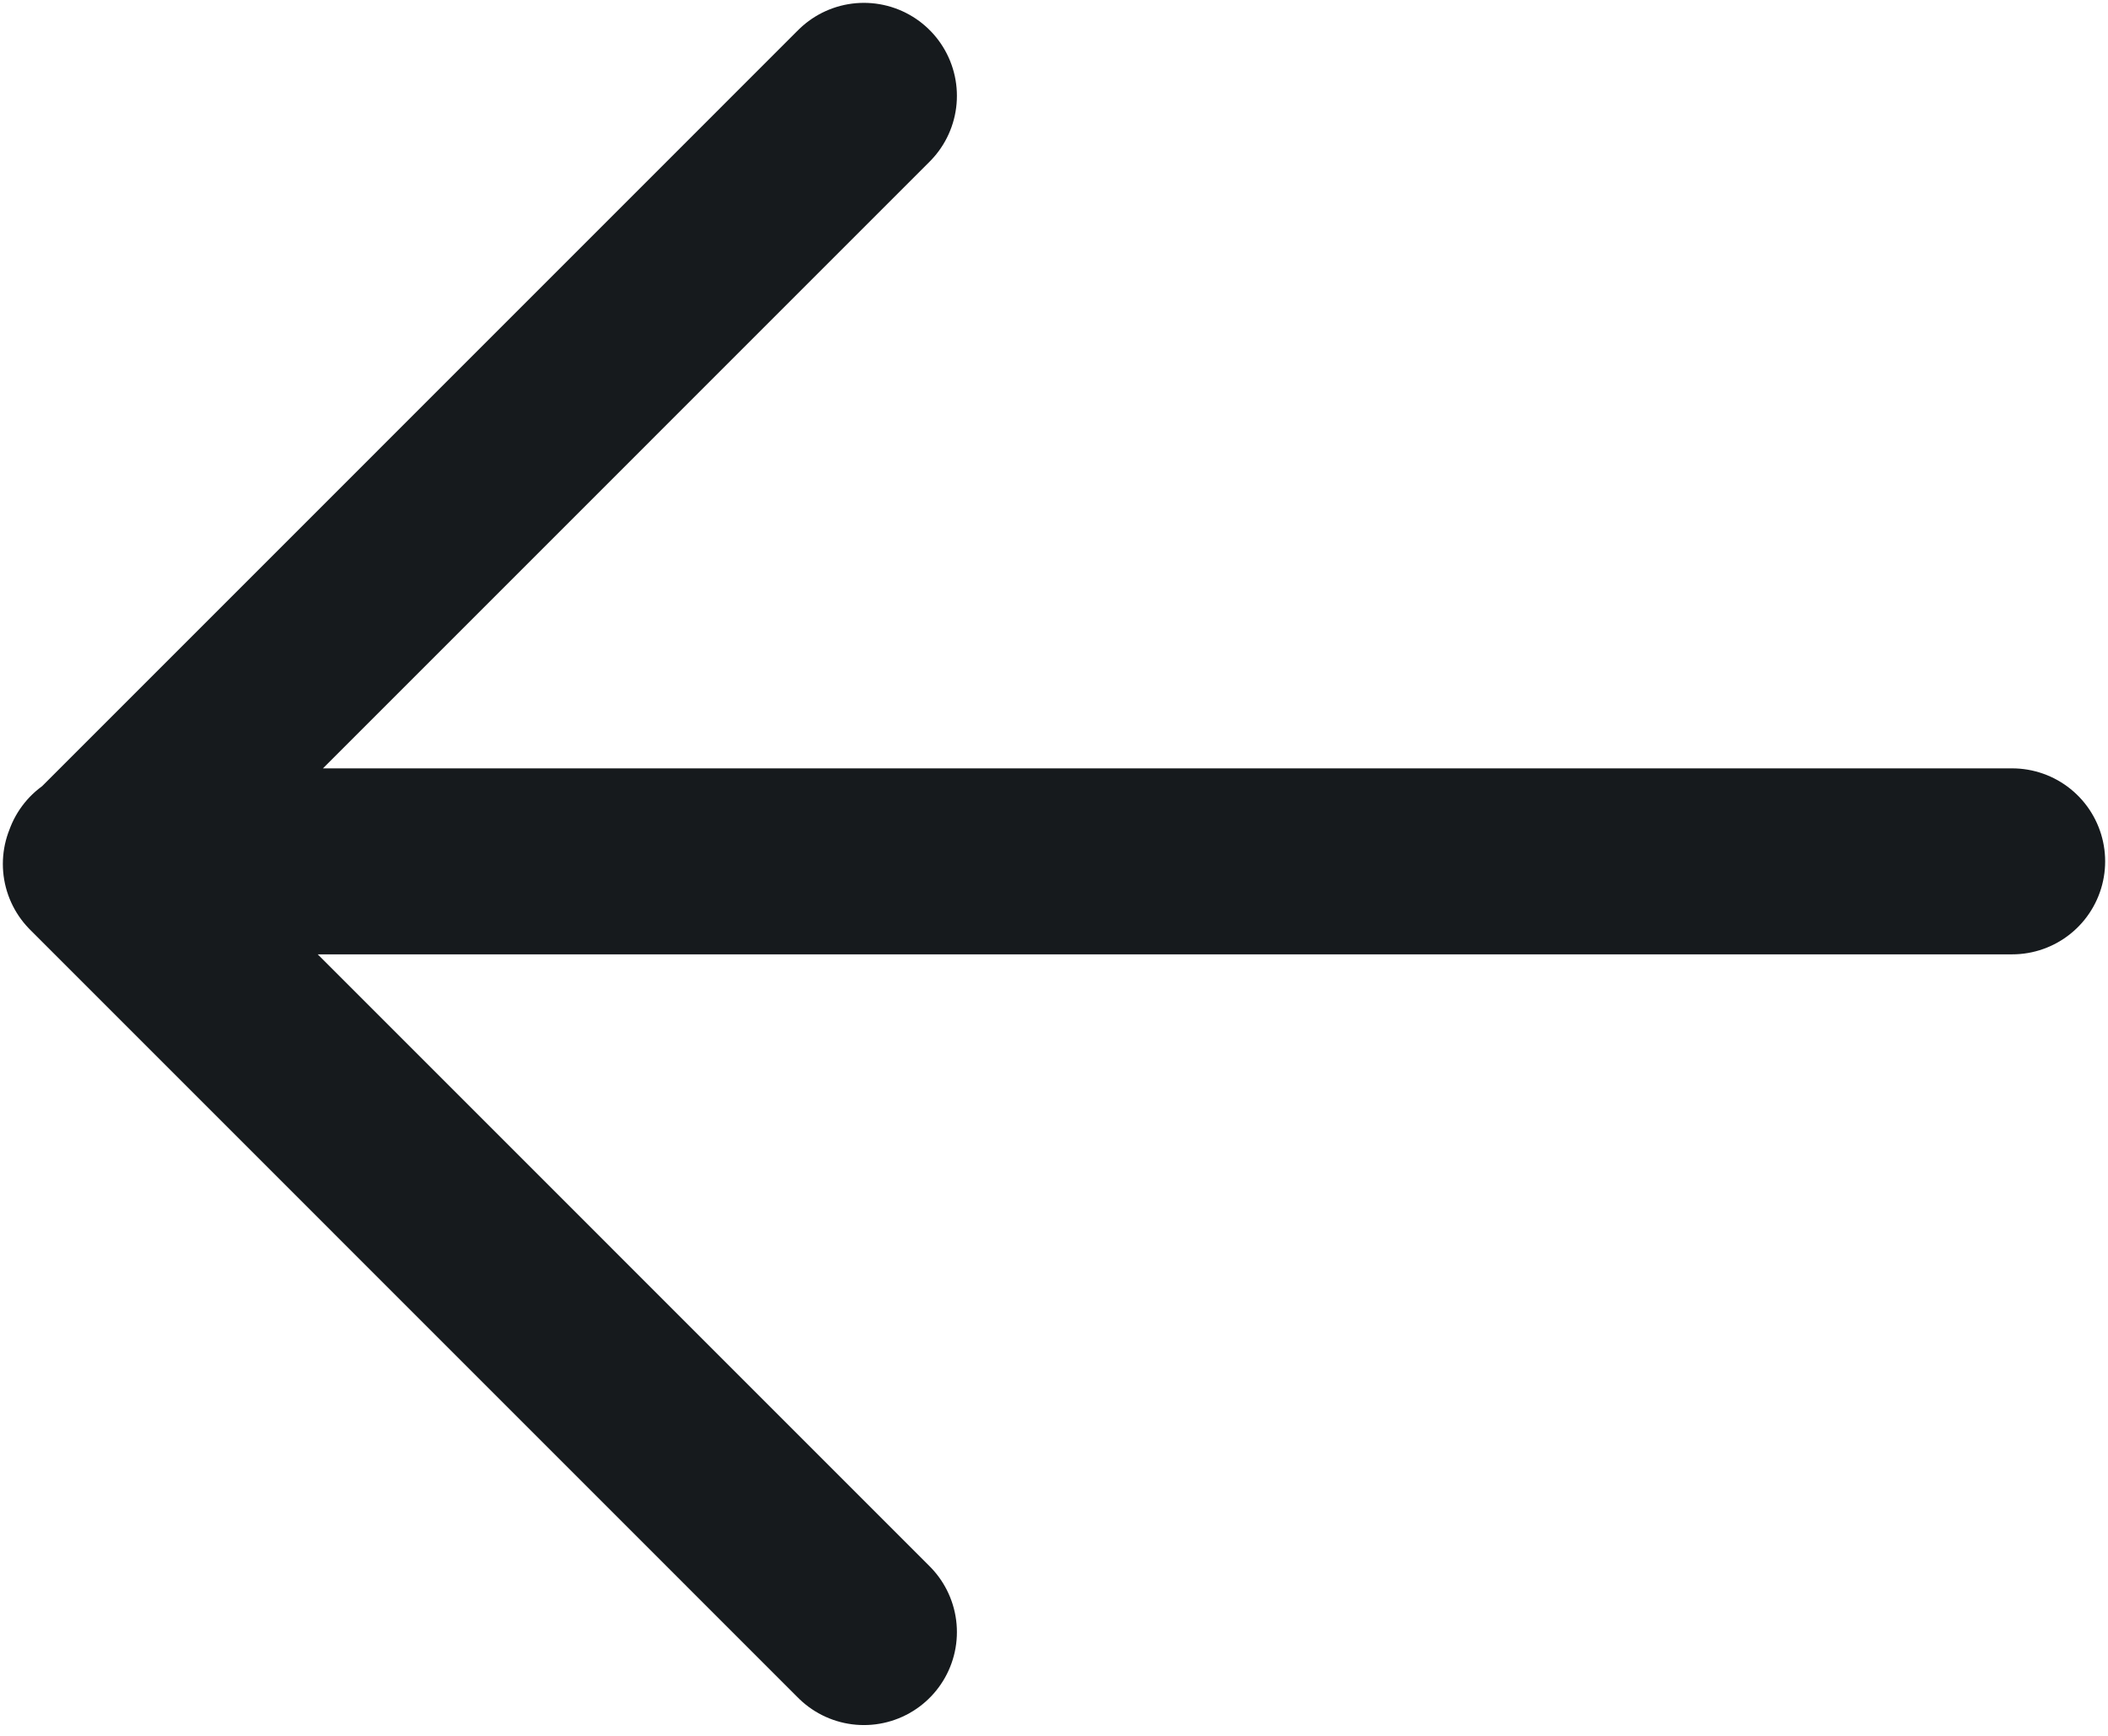 <svg width="17" height="14" viewBox="0 0 17 14" fill="none" xmlns="http://www.w3.org/2000/svg">
<path d="M0.781 6.947H16.227M6.967 0.773L0.773 6.968L6.967 13.163" stroke="#161A1D" stroke-width="1.5" stroke-linecap="round" stroke-linejoin="round"/>
</svg>
